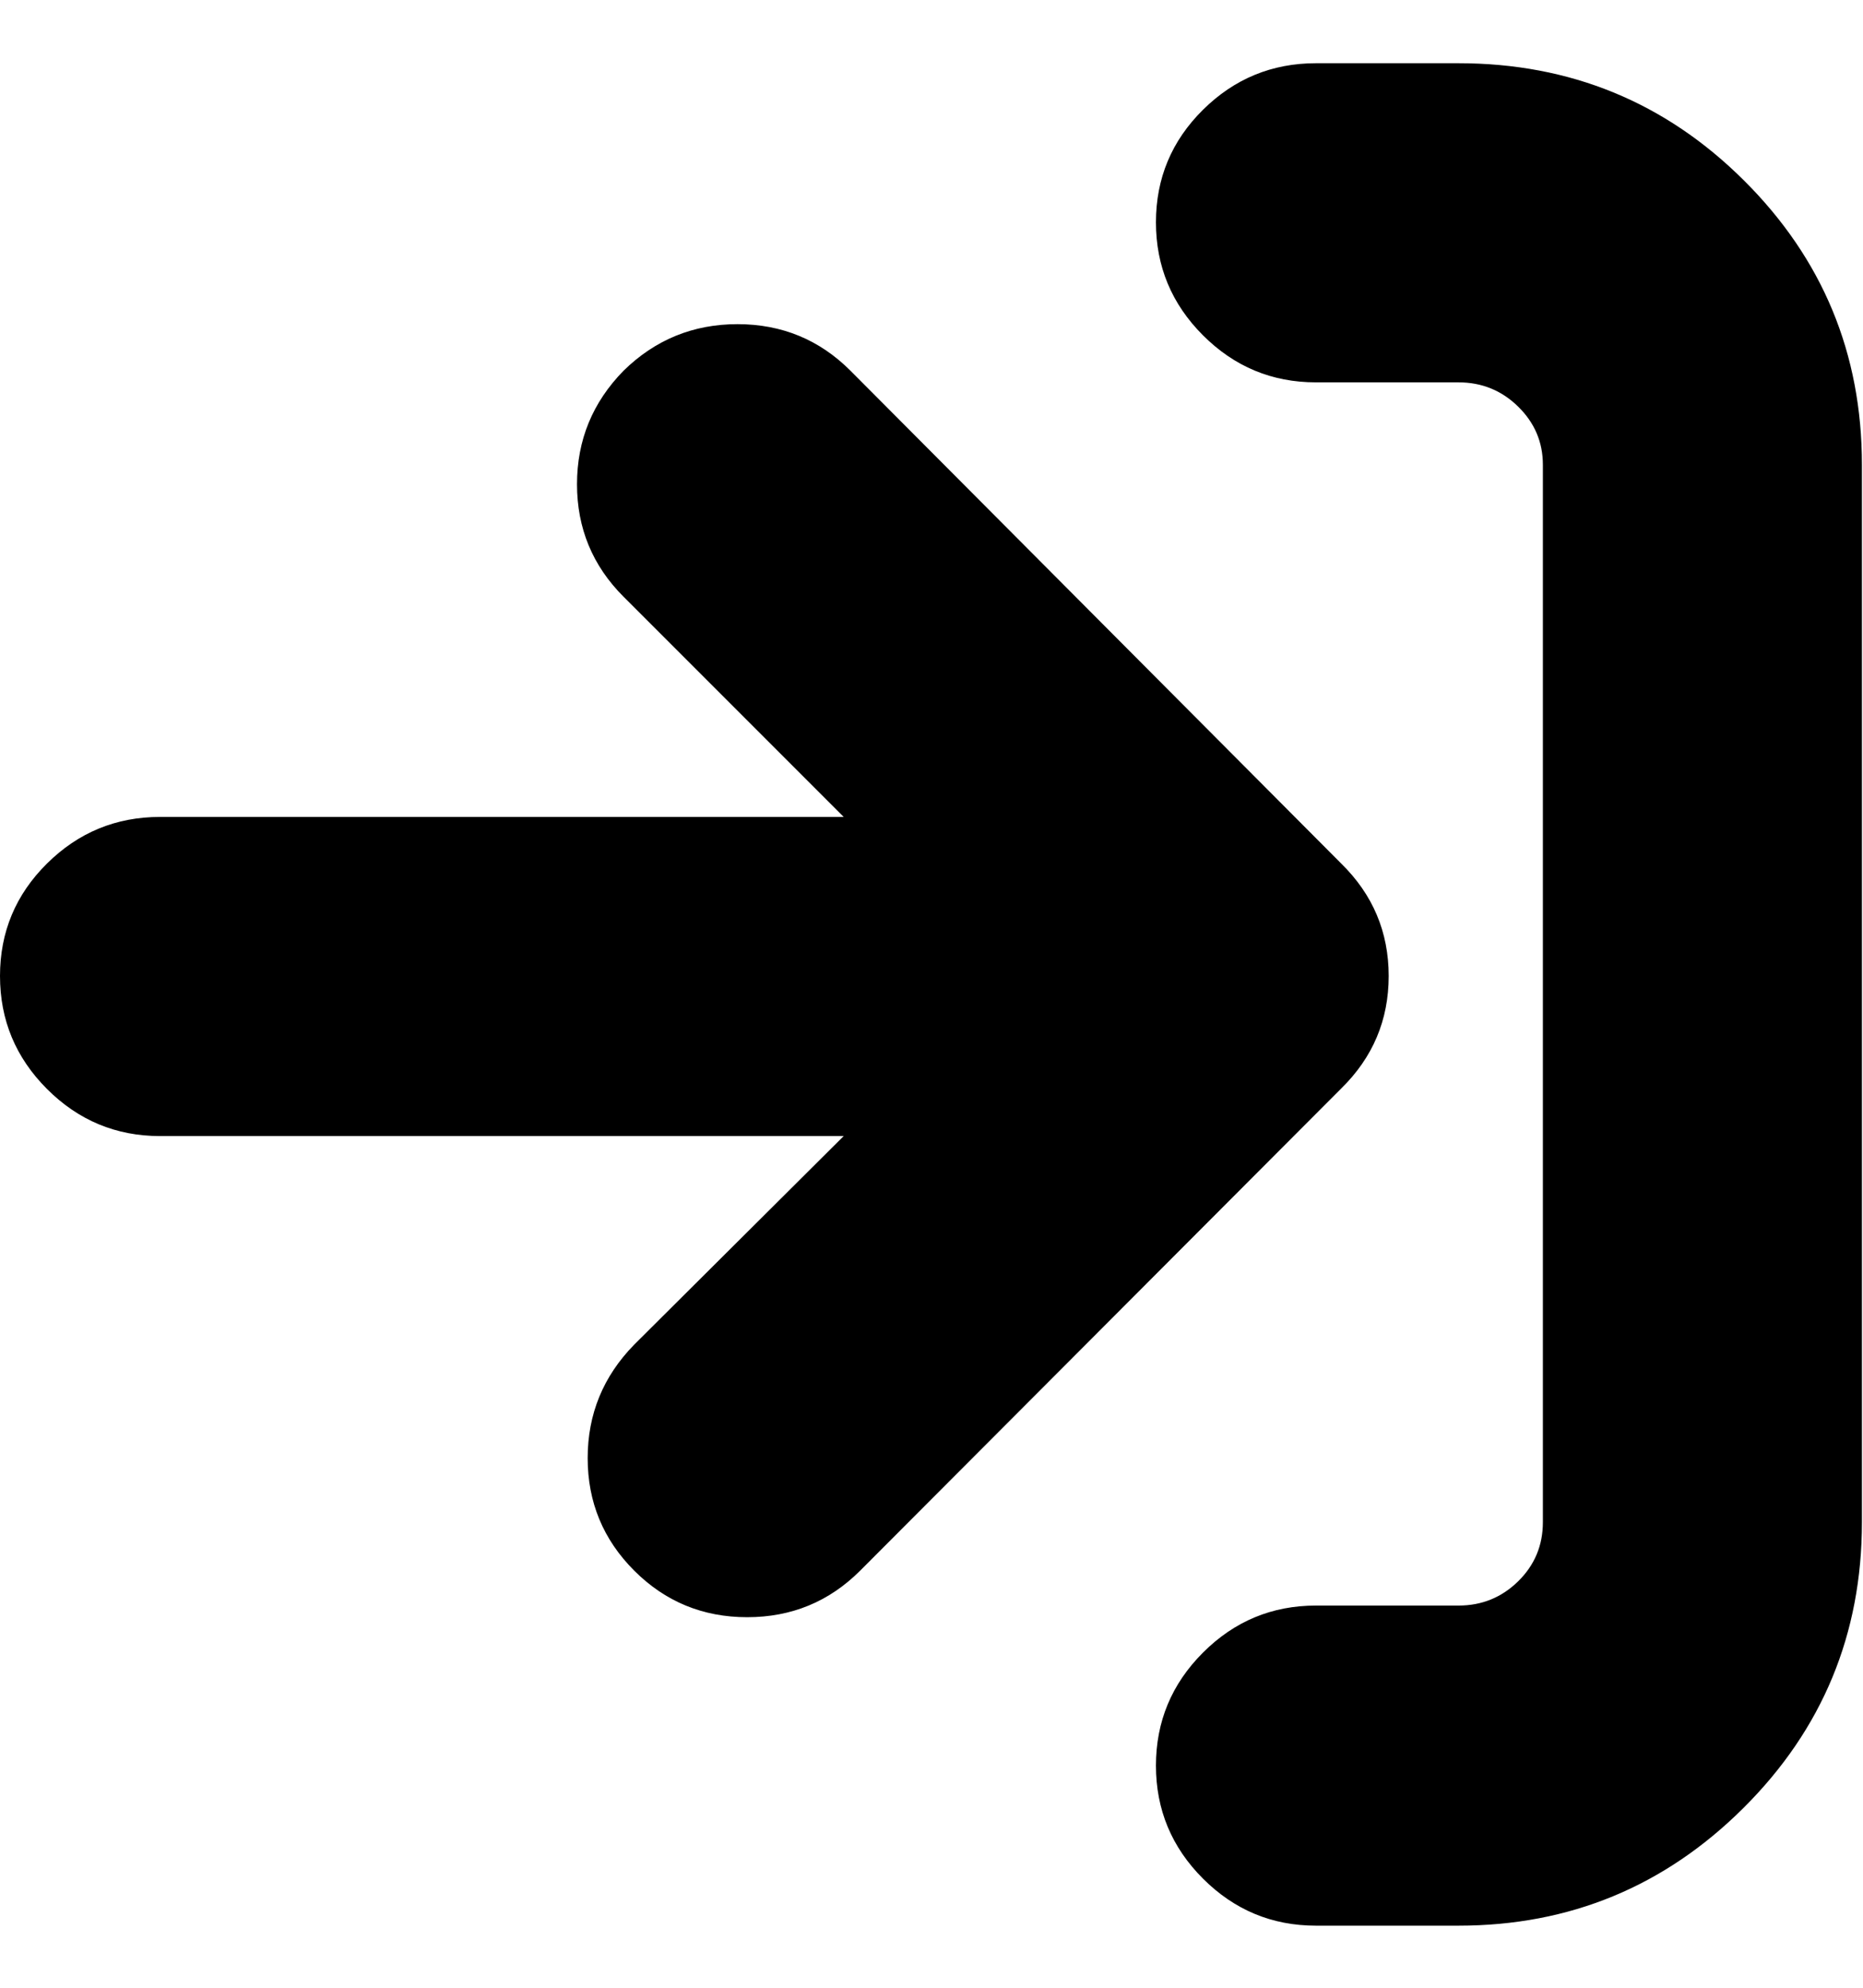 <svg height="1000" width="937.5" xmlns="http://www.w3.org/2000/svg"><path d="M0 491.016q0-33.184 23.668-56.608t56.852-23.424h344.04l-110.776-110.776q-23.424-23.424-23.424-56.608t23.424-57.096q23.912-23.424 57.34-23.424t56.852 23.424l246.928 247.904q23.912 23.424 23.912 56.608t-23.912 56.608l-242.048 242.536q-23.424 23.424-56.852 23.424t-56.852-23.424-23.424-56.608 23.424-57.096l105.408-104.92h-344.04q-33.184 0-56.852-23.668t-23.668-56.852zm581.696 397.232q0-33.184 23.668-56.852t56.852-23.668h71.736q17.568 0 30.012-12.2t12.444-29.768v-531.92q0-17.08-12.444-29.28t-30.012-12.2h-71.736q-33.184 0-56.852-23.668t-23.668-56.852 23.668-56.608 56.852-23.424h71.736q84.424 0 143.716 59.048t59.292 142.984v531.92q0 84.424-59.536 143.716t-143.472 59.292h-71.736q-33.184 0-56.852-23.668t-23.668-56.852z"/></svg>